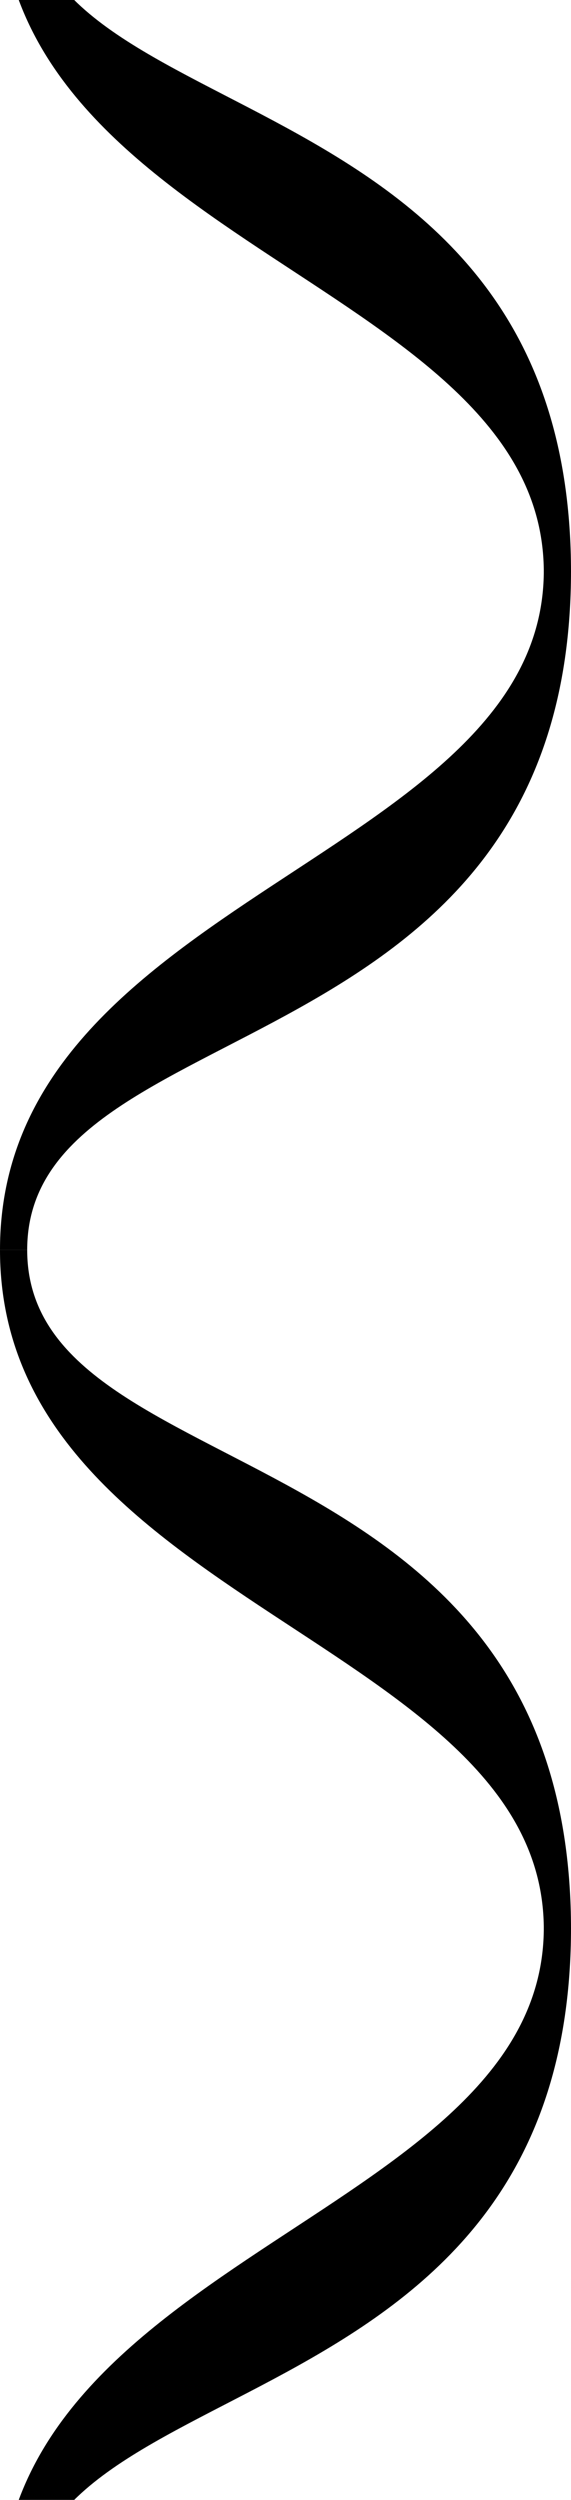 <svg width="160" height="700" viewBox="0 0 160 700" fill="none" xmlns="http://www.w3.org/2000/svg">
<path fill-rule="evenodd" clip-rule="evenodd" d="M160 160.254H152.381C152.381 79.586 0 68.932 0 -30H7.619C7.619 38.491 160 18.705 160 160.254Z" fill="black"/>
<path fill-rule="evenodd" clip-rule="evenodd" d="M160 159.746H152.381C152.381 240.414 0 251.068 0 350H7.619C7.619 281.509 160 301.295 160 159.746Z" fill="black"/>
<path fill-rule="evenodd" clip-rule="evenodd" d="M160 540.254H152.381C152.381 459.586 0 448.932 0 350H7.619C7.619 418.491 160 398.705 160 540.254Z" fill="black"/>
<path fill-rule="evenodd" clip-rule="evenodd" d="M160 539.746H152.381C152.381 620.414 0 631.068 0 730H7.619C7.619 661.509 160 681.295 160 539.746Z" fill="black"/>
</svg>

